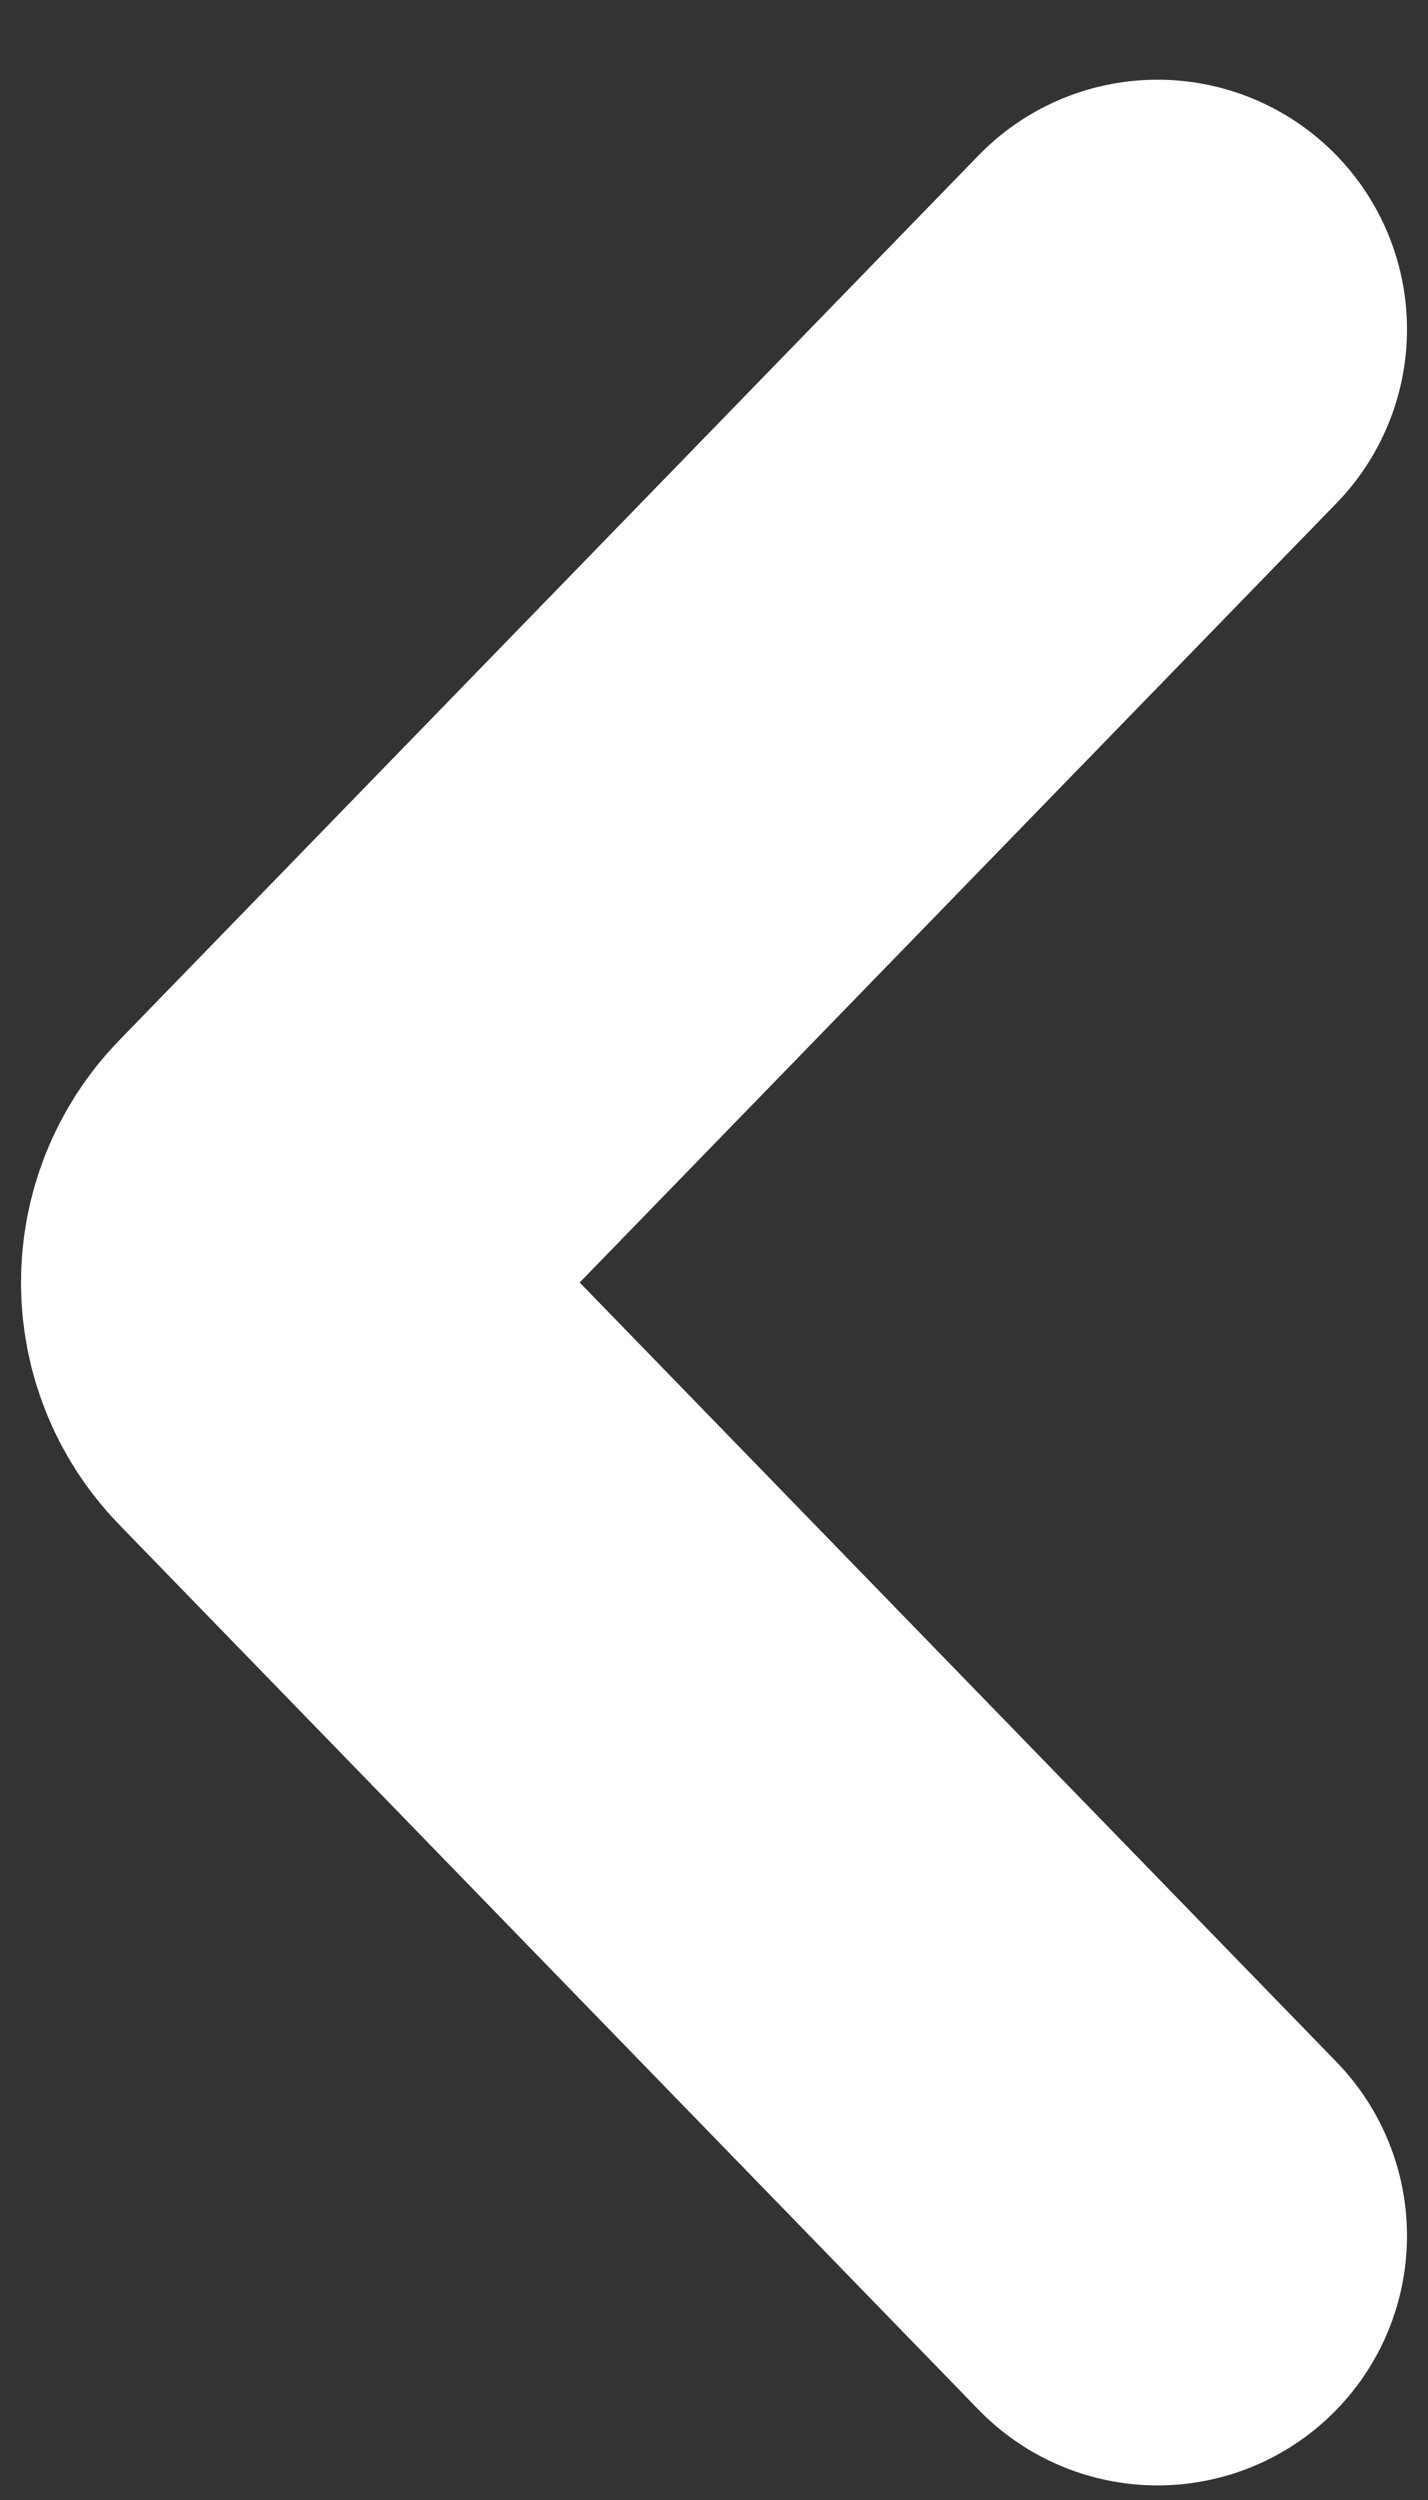 <svg width="12" height="21" viewBox="0 0 12 21" fill="none" xmlns="http://www.w3.org/2000/svg">
<rect x="0" y="0" width="12" height="21" fill="#333333" stroke="none"/>
<path d="M9.727 2.766L2.507 10.198C2.195 10.518 2.195 11.028 2.507 11.348L9.727 18.781" stroke="white" stroke-width="4.193" stroke-linecap="round"/>
</svg>
